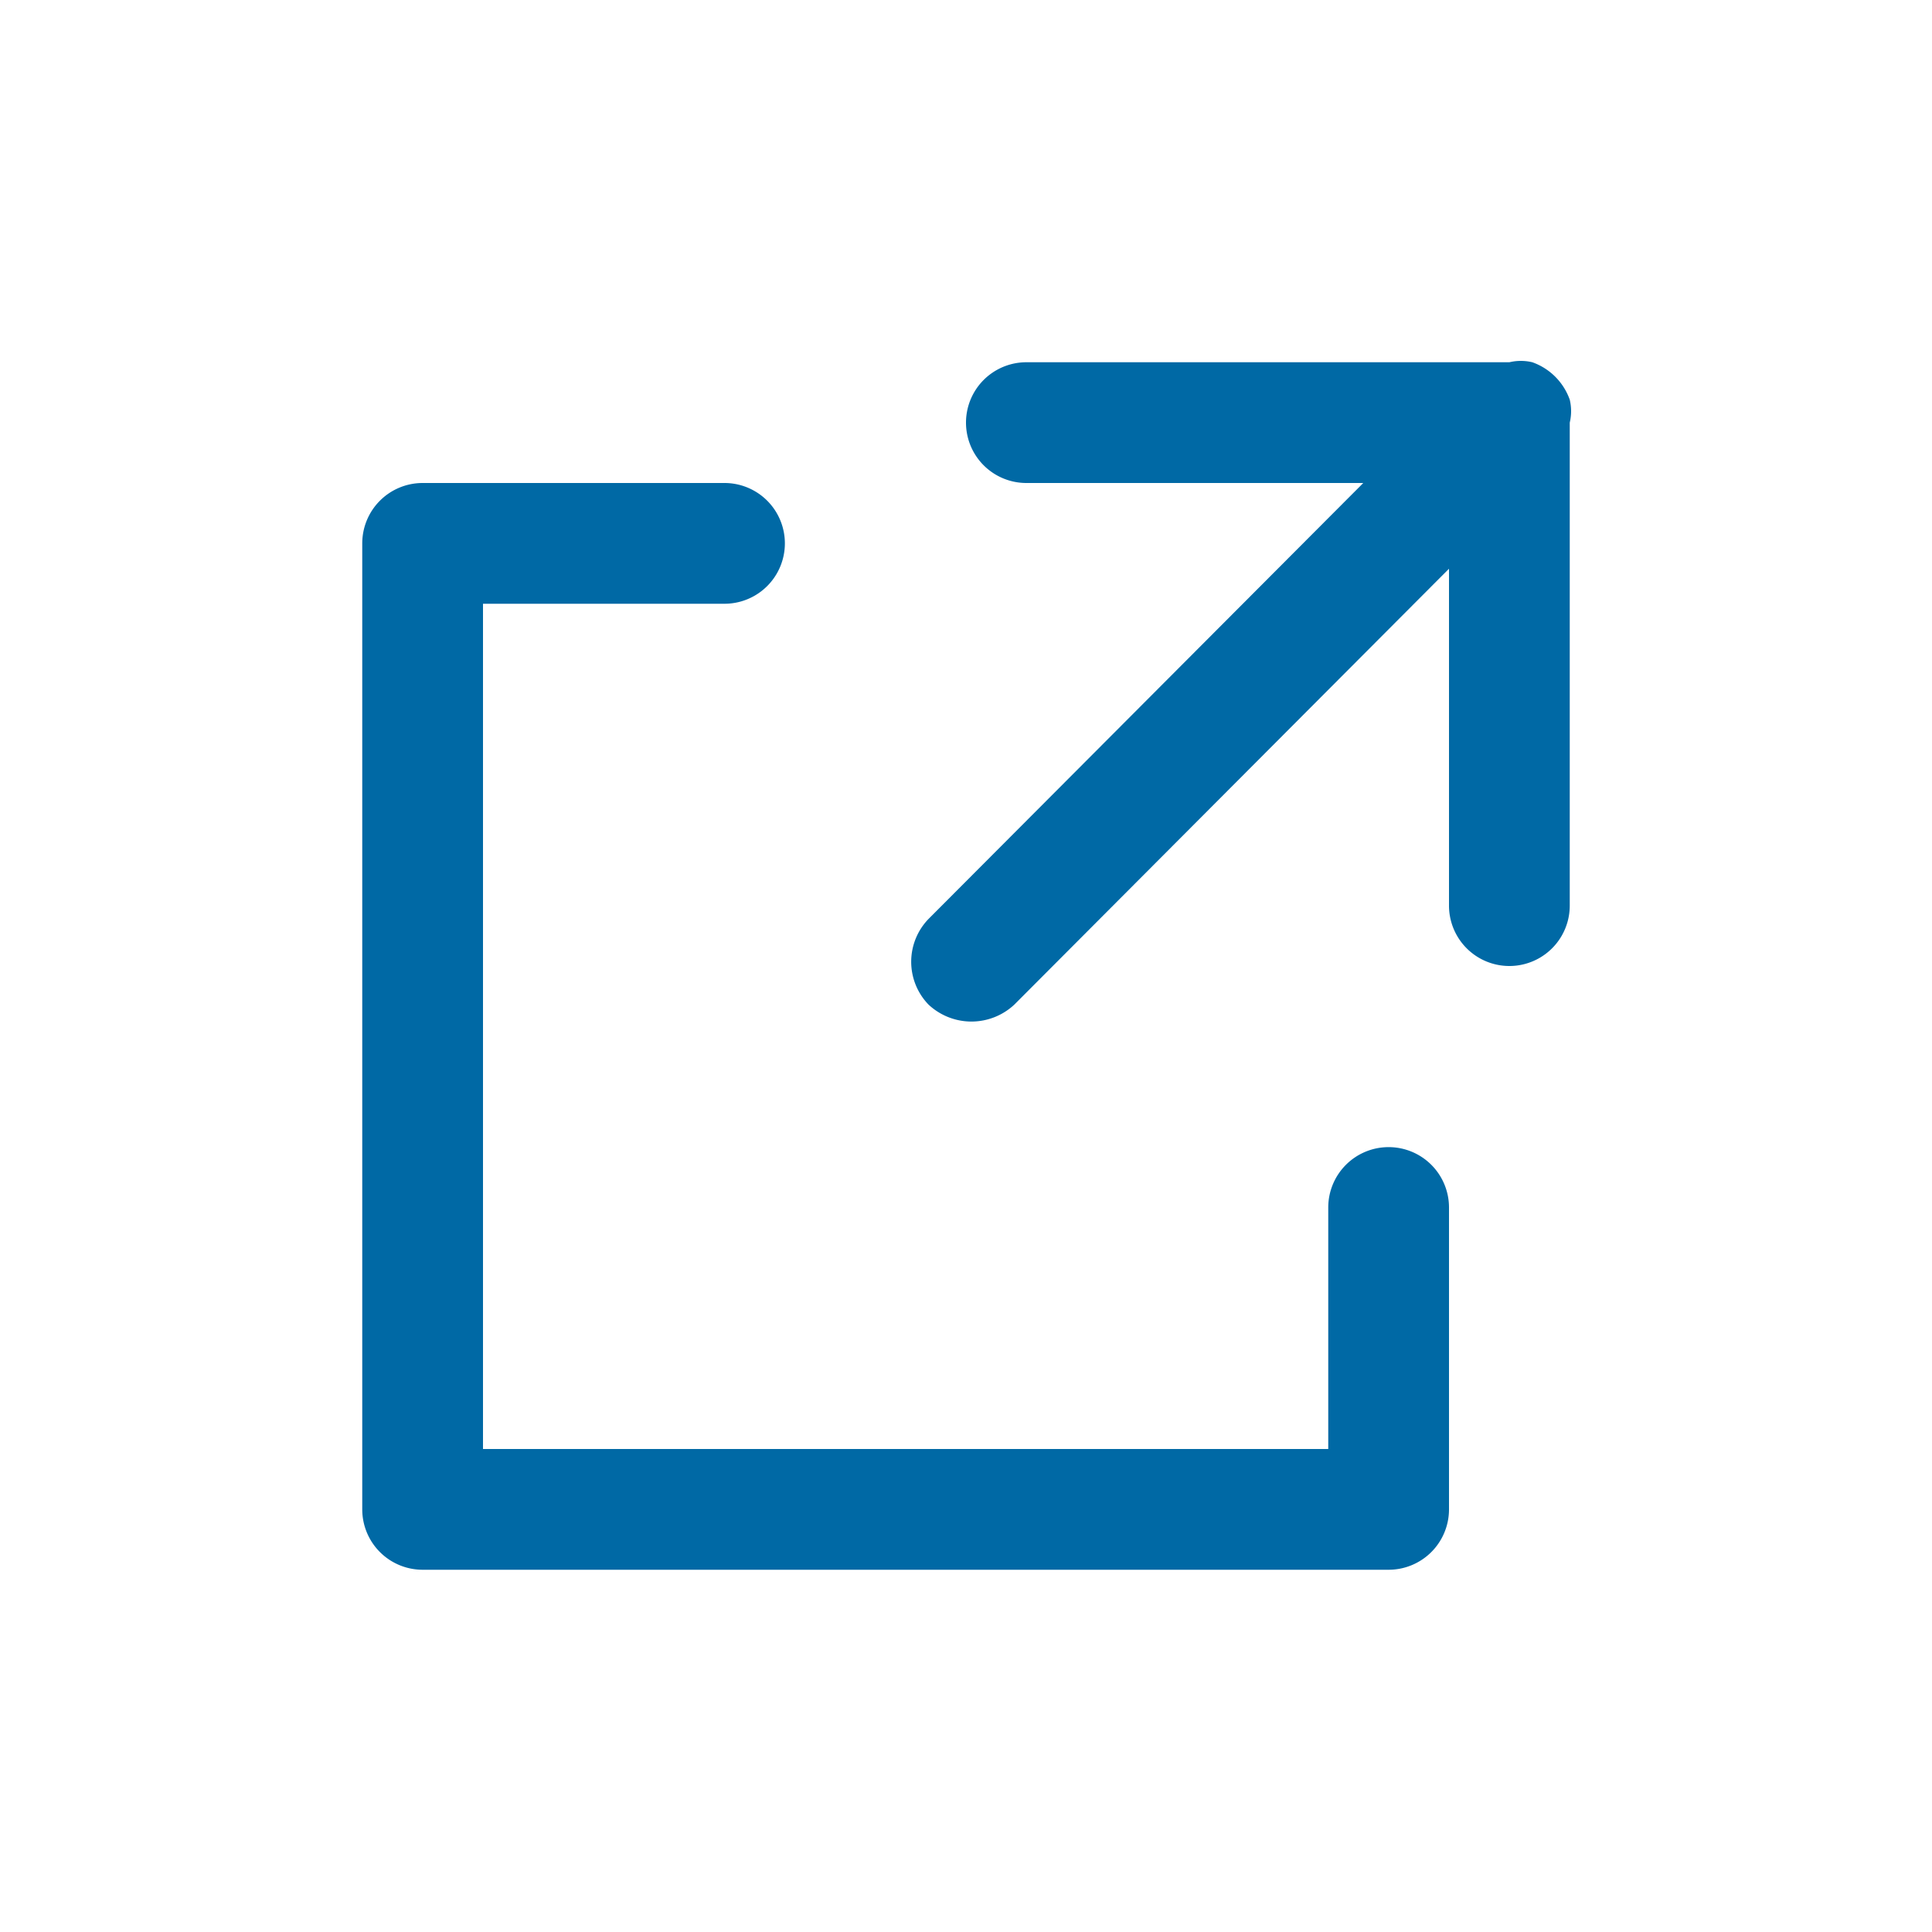 <svg id="outline" xmlns="http://www.w3.org/2000/svg" viewBox="0 0 16 16">
  <path fill="#0069a5" d="M11.5,9.5a.5.5,0,0,0-.5.5v2H4V5H6A.5.5,0,0,0,6,4H3.5a.5.5,0,0,0-.5.5v8a.5.5,0,0,0,.5.5h8a.5.5,0,0,0,.5-.5V10A.5.5,0,0,0,11.5,9.5Z" />
  <path fill="#0069a5" d="M13,3.31A.51.51,0,0,0,12.69,3a.41.41,0,0,0-.19,0h-4a.5.5,0,0,0,0,1h2.79L7.69,7.61a.51.51,0,0,0,0,.71.52.52,0,0,0,.71,0L12,4.71V7.5a.5.5,0,0,0,1,0v-4h0A.41.41,0,0,0,13,3.31Z" />
</svg>
